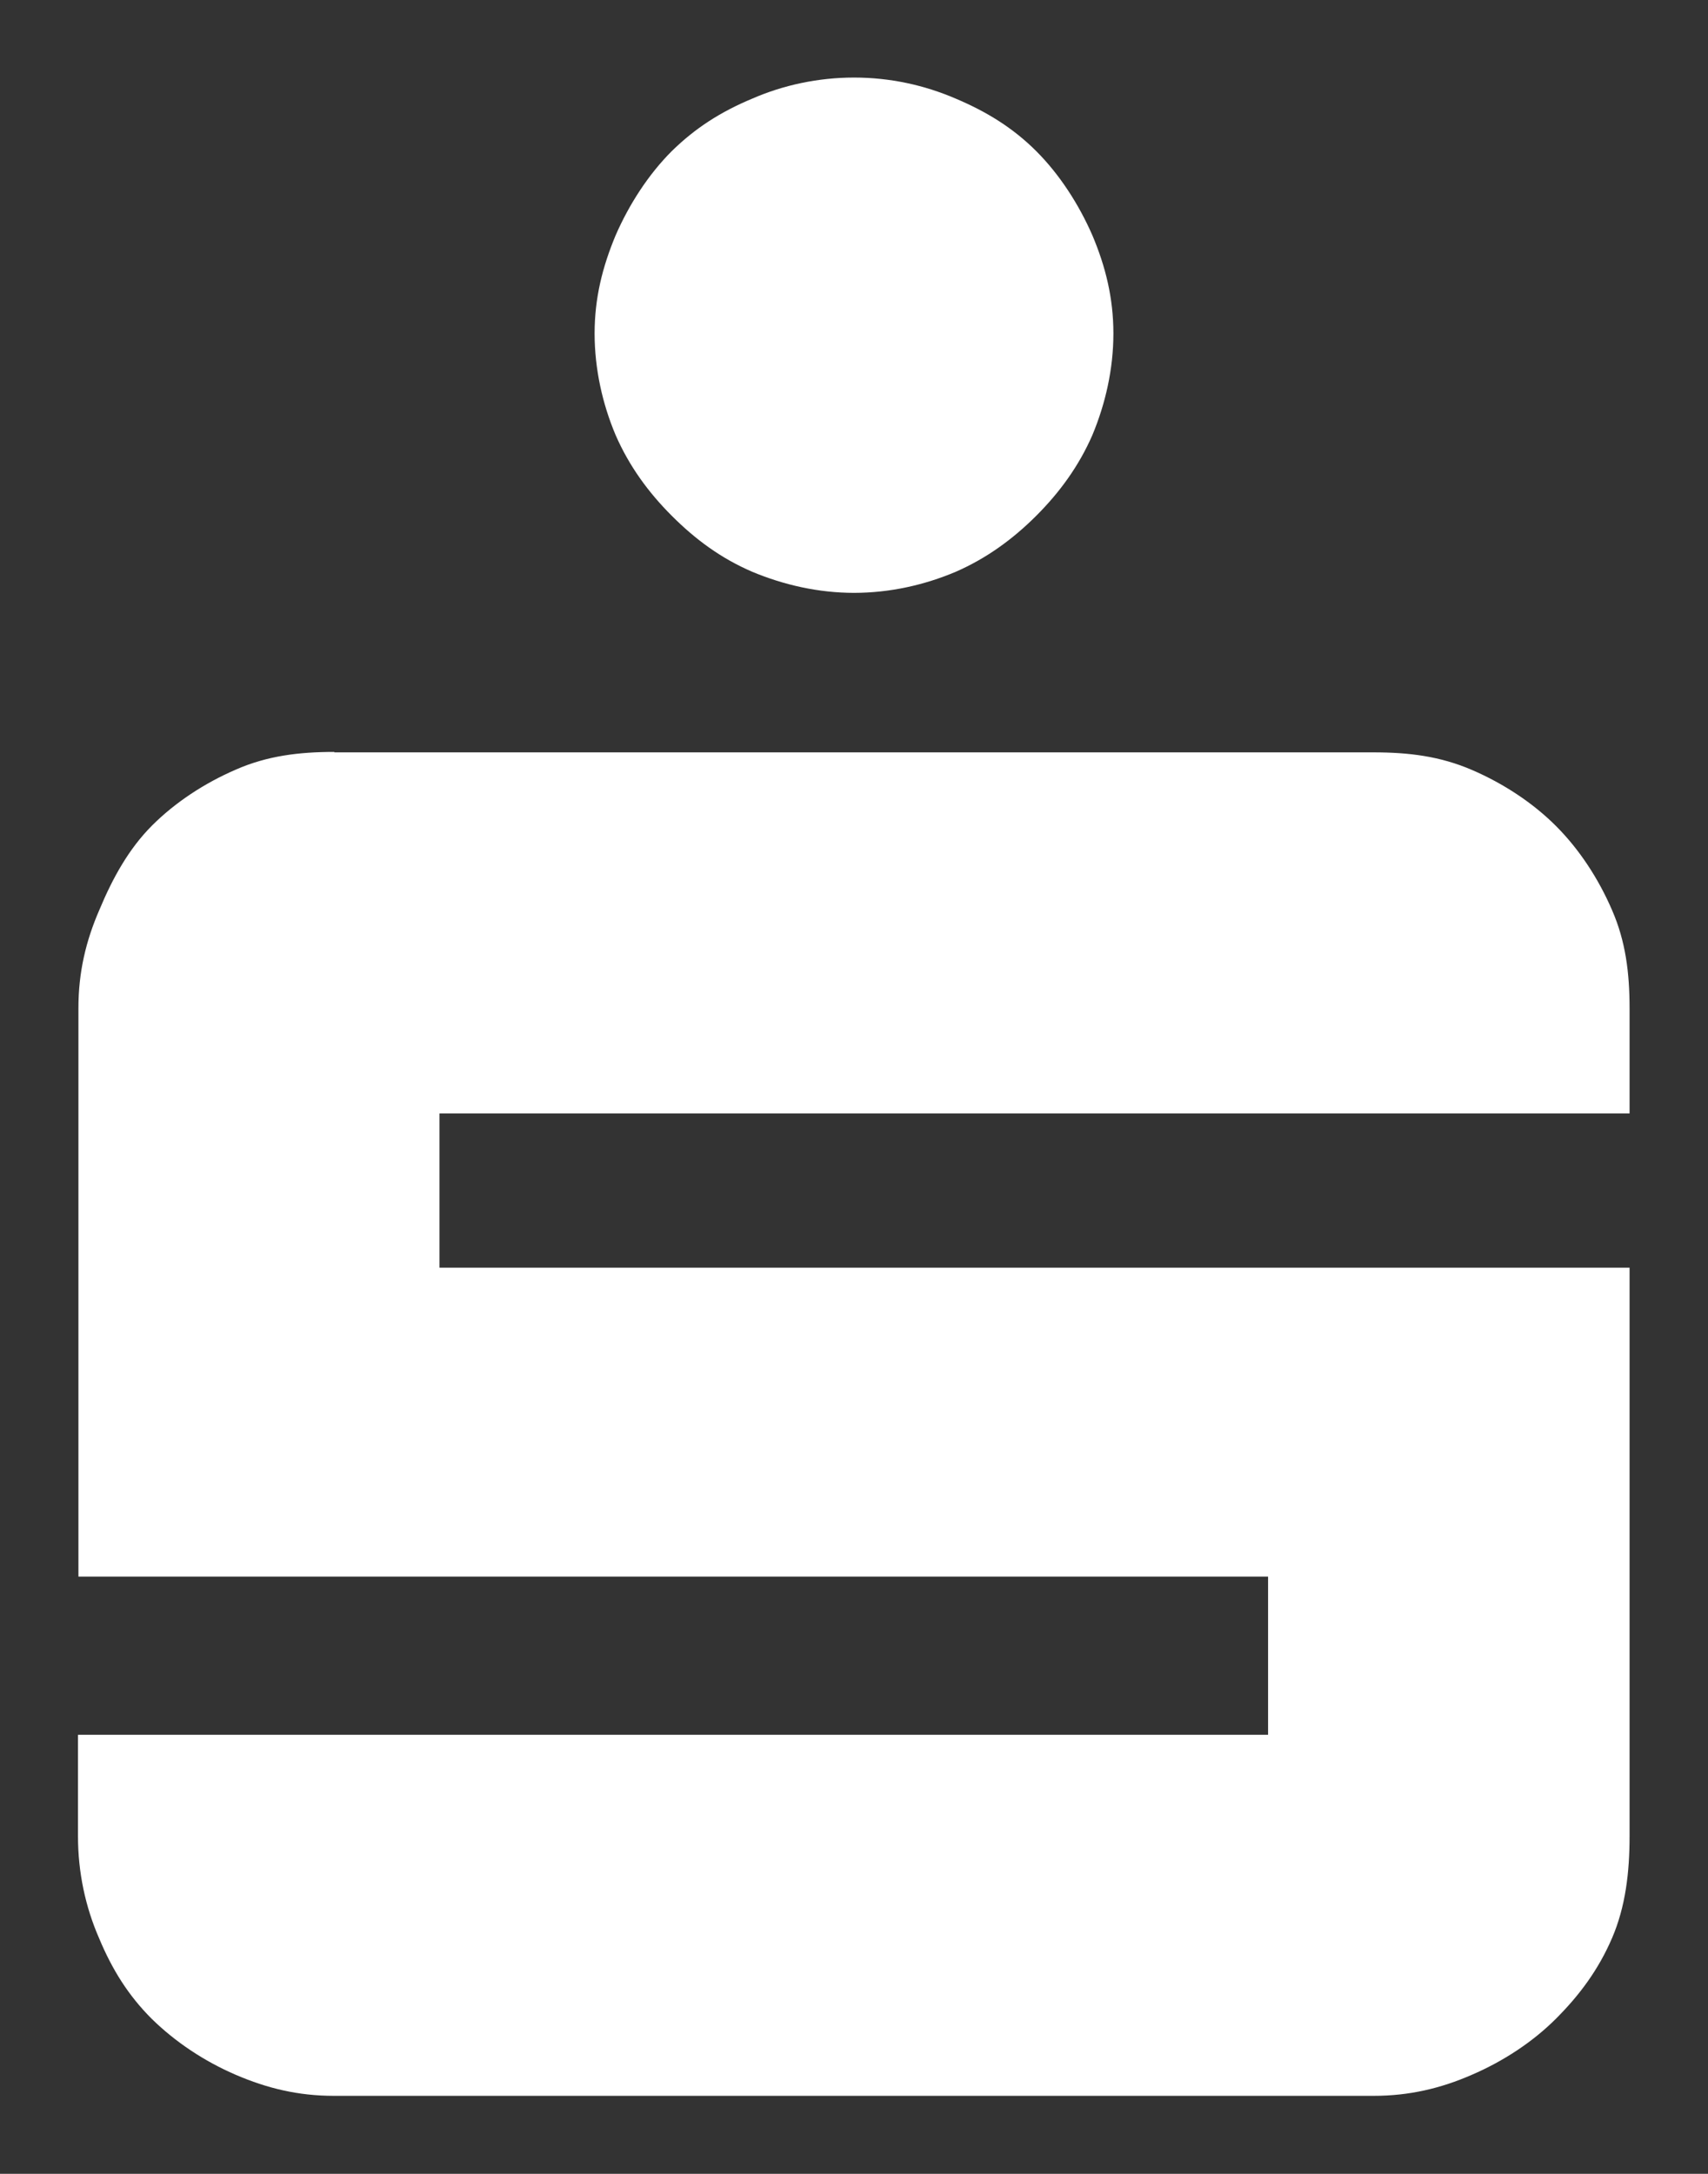 <?xml version="1.0"?>

<!-- Generator: Adobe Illustrator 18.1.1, SVG Export Plug-In . SVG Version: 6.00 Build 0)  -->
<svg version="1.1" id="svg1973" xmlns:svg="http://www.w3.org/2000/svg" xmlns="http://www.w3.org/2000/svg" xmlns:xlink="http://www.w3.org/1999/xlink" x="0px" y="0px" viewBox="-284 32.9 389.8 496.1" enable-background="new -284 32.9 389.8 496.1" xml:space="preserve" width="389.8" height="496.1">
<rect x="-284" y="32.9" width="389.8" height="496.1" fill="#333333" stroke="none"/>
<path id="path7445" fill="#FFFFFF" d="M-89.1,50.6c-8.1,0-16.1,1.7-23.2,4.8c-7.2,3-13,6.7-18.4,12c-5.3,5.3-9.7,12.1-12.8,19.2
	c-3,7.2-4.8,14.3-4.8,22.4c0,8.1,1.8,16.1,4.8,23.2c3.1,7.1,7.5,13.1,12.8,18.4c5.4,5.4,11.2,9.7,18.4,12.8c7.2,3,15.1,4.8,23.2,4.8
	c8.2,0,16.1-1.8,23.2-4.8c7.1-3.1,13.1-7.5,18.4-12.8c5.3-5.3,9.7-11.3,12.8-18.4c3-7.2,4.8-15.1,4.8-23.2c0-8.1-1.8-15.3-4.8-22.4
	c-3.1-7.1-7.5-13.9-12.8-19.2c-5.3-5.3-11.3-9-18.4-12C-73.1,52.3-80.9,50.6-89.1,50.6z M-207.7,204.5c-8.1,0-15.3,0.9-22.4,4
	c-7.2,3.1-13.9,7.5-19.2,12.8c-5.3,5.3-9,12-12,19.2c-3.1,7.1-4.8,14.3-4.8,22.4v129.8H5.4v36.1h-271.6v6.4V452
	c0,8.2,1.7,16.1,4.8,23.2c3,7.2,6.7,13.1,12,18.4c5.4,5.3,12,9.7,19.2,12.8c7.2,3.1,14.3,4.8,22.4,4.8H29.5c8.1,0,15.3-1.7,22.4-4.8
	c7.2-3.1,13.9-7.5,19.2-12.8c5.4-5.4,9.7-11.2,12.8-18.4s4-15.1,4-23.2v-16.8v-113h-271.6V287H87.9v-24c0-8.1-0.9-15.3-4-22.4
	c-3.1-7.2-7.5-13.9-12.8-19.2c-5.3-5.3-12-9.7-19.2-12.8c-7.2-3.1-14.3-4-22.4-4H-207.7L-207.7,204.5z"></path>
</svg>
